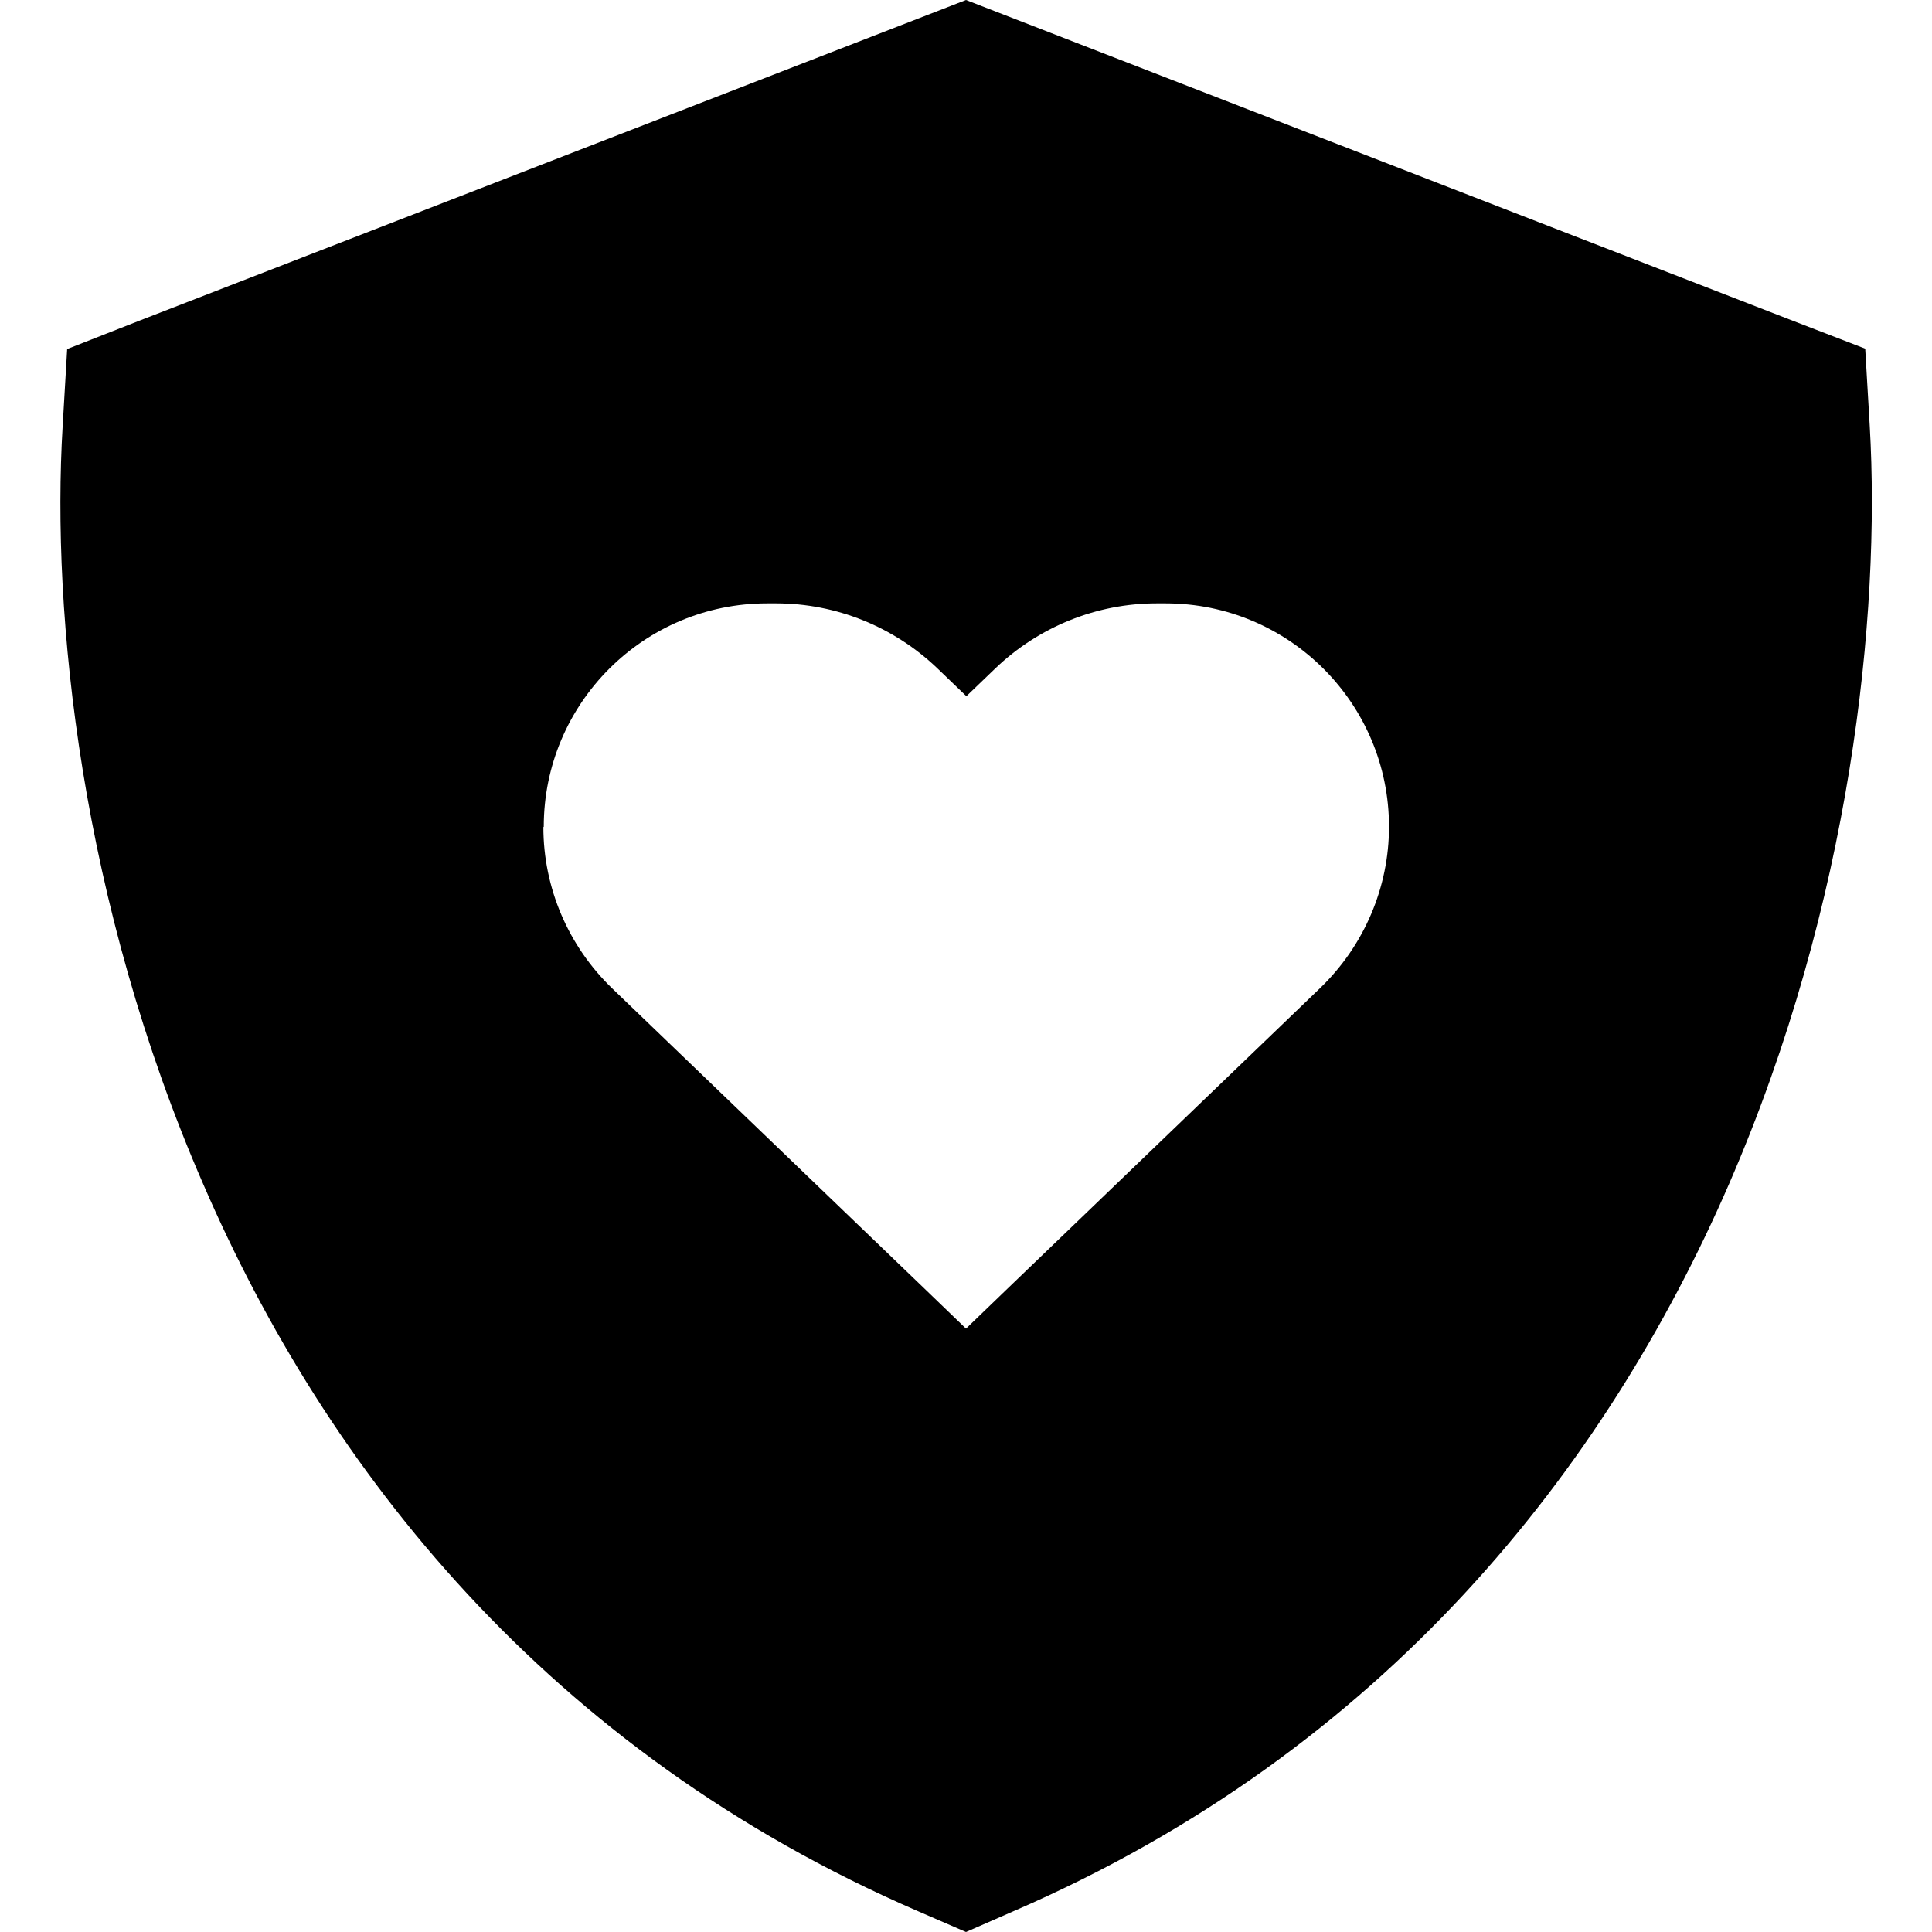 <svg xmlns="http://www.w3.org/2000/svg" viewBox="0 0 512 512"><!--! Font Awesome Pro 6.4.1 by @fontawesome - https://fontawesome.com License - https://fontawesome.com/license (Commercial License) Copyright 2023 Fonticons, Inc. --><path d="M256 0l11.6 4.5L475.1 85l19.2 7.4 1.2 20.5c2.9 50-4.9 126.3-37.3 200.9c-32.7 75.2-91.1 150-189.4 192.6L256 512l-12.7-5.5C144.9 463.9 86.5 389.2 53.9 313.9C21.4 239.3 13.6 162.9 16.6 113l1.2-20.5L36.9 85 244.4 4.5 256 0zM144 219.2c0 16.1 6.6 31.5 18.2 42.7l82.8 79.6L256 352.1l11.1-10.7 82.8-79.6c11.6-11.2 18.2-26.6 18.2-42.7c0-32.7-26.5-59.2-59.2-59.2h-2.4c-15.9 0-31.2 6.2-42.7 17.2l-7.7 7.4-7.7-7.4c-11.5-11-26.8-17.2-42.7-17.2h-2.4c-32.7 0-59.2 26.5-59.2 59.2z"/></svg>